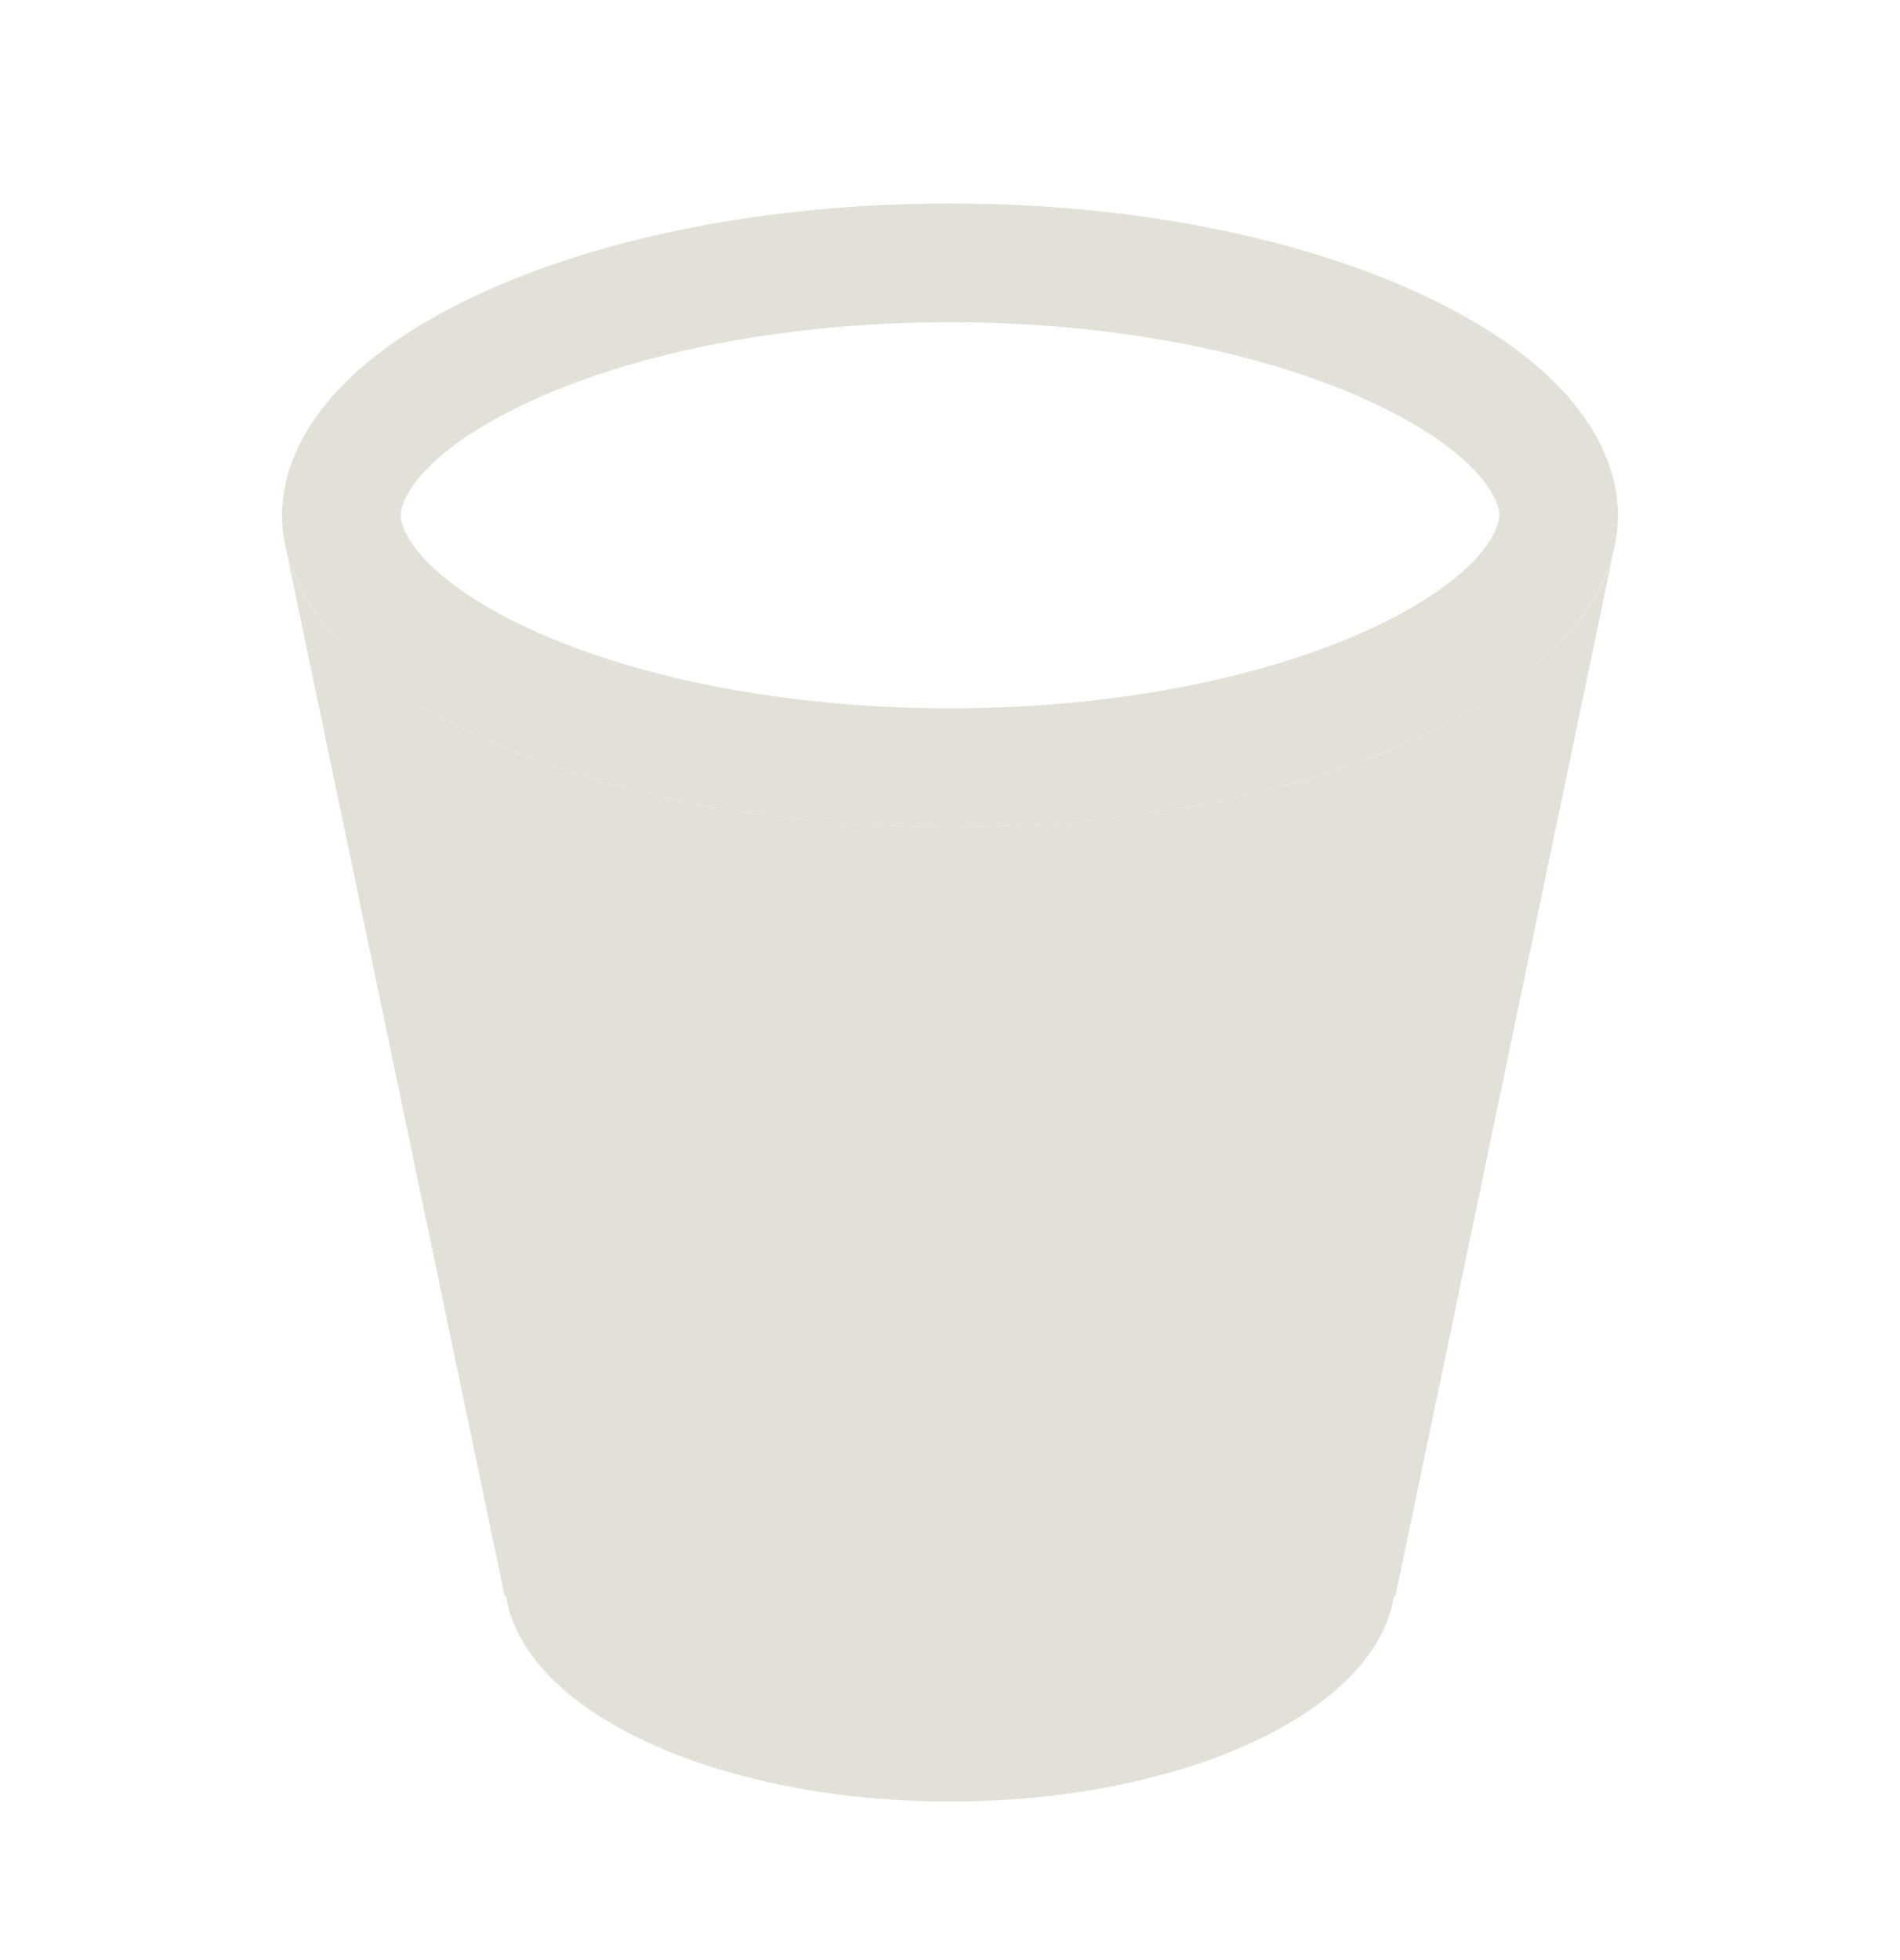 <svg width="32" height="33" viewBox="0 0 32 33" fill="none" xmlns="http://www.w3.org/2000/svg">
<g opacity="0.9">
<path d="M26.25 8.675C26.25 9.505 25.489 10.568 23.532 11.481C21.656 12.356 18.994 12.925 16 12.925C13.006 12.925 10.344 12.356 8.468 11.481C6.511 10.568 5.75 9.505 5.75 8.675C5.75 7.844 6.511 6.782 8.468 5.869C10.344 4.993 13.006 4.425 16 4.425C18.994 4.425 21.656 4.993 23.532 5.869C25.489 6.782 26.25 7.844 26.25 8.675Z" stroke="#dfddd3" stroke-width="2"/>
<path fill-rule="evenodd" clip-rule="evenodd" d="M4.825 9.284H4.825L8.501 26.878H23.501L27.175 9.285C26.527 11.897 21.771 13.925 16 13.925C10.229 13.925 5.473 11.897 4.825 9.284Z" fill="#dfddd3"/>
<ellipse cx="16" cy="26.581" rx="7.5" ry="3.75" fill="#dfddd3"/>
</g>
</svg>
